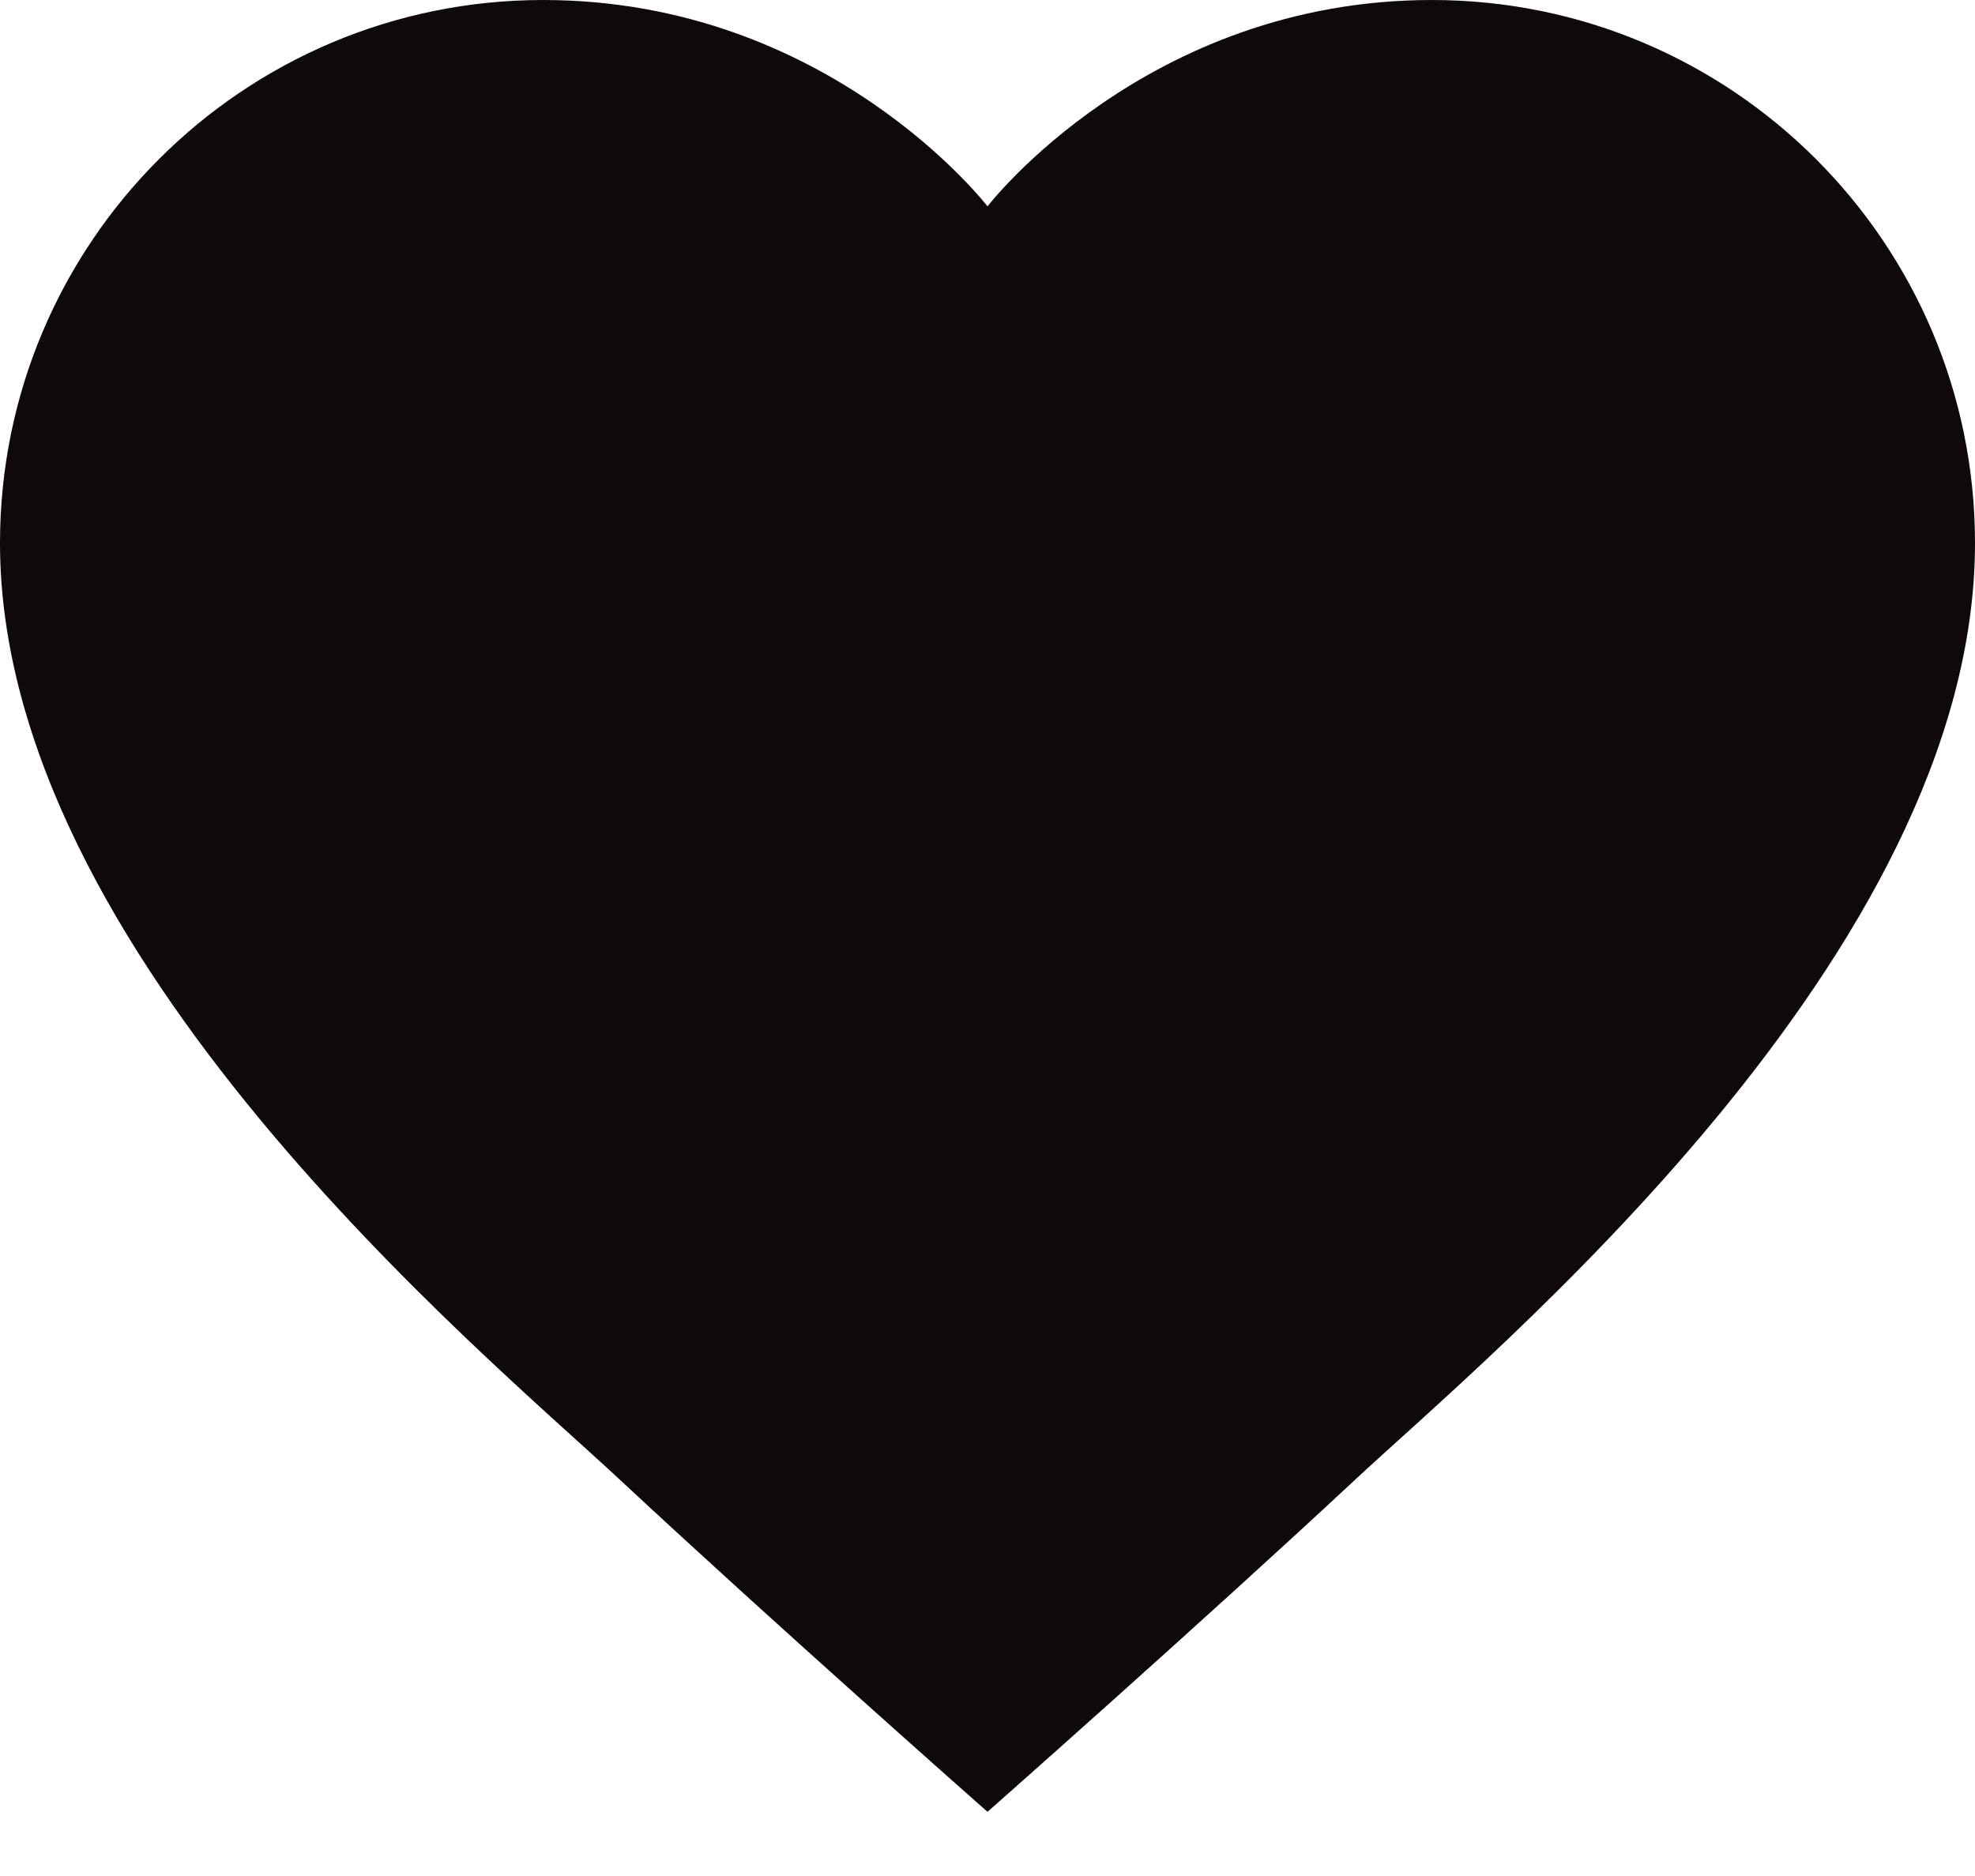 <svg width="20" height="19" viewBox="0 0 20 19" fill="none" xmlns="http://www.w3.org/2000/svg">
<path d="M14.5 0C11.605 0 10 2.09 10 2.09C10 2.09 8.395 0 5.5 0C2.462 0 0 2.462 0 5.5C0 9.671 4.912 13.713 6.281 14.99C7.858 16.46 10 18.35 10 18.35C10 18.35 12.142 16.46 13.719 14.99C15.088 13.713 20 9.671 20 5.5C20 2.462 17.538 0 14.5 0Z" fill="#0F0A0A"/>
</svg>
